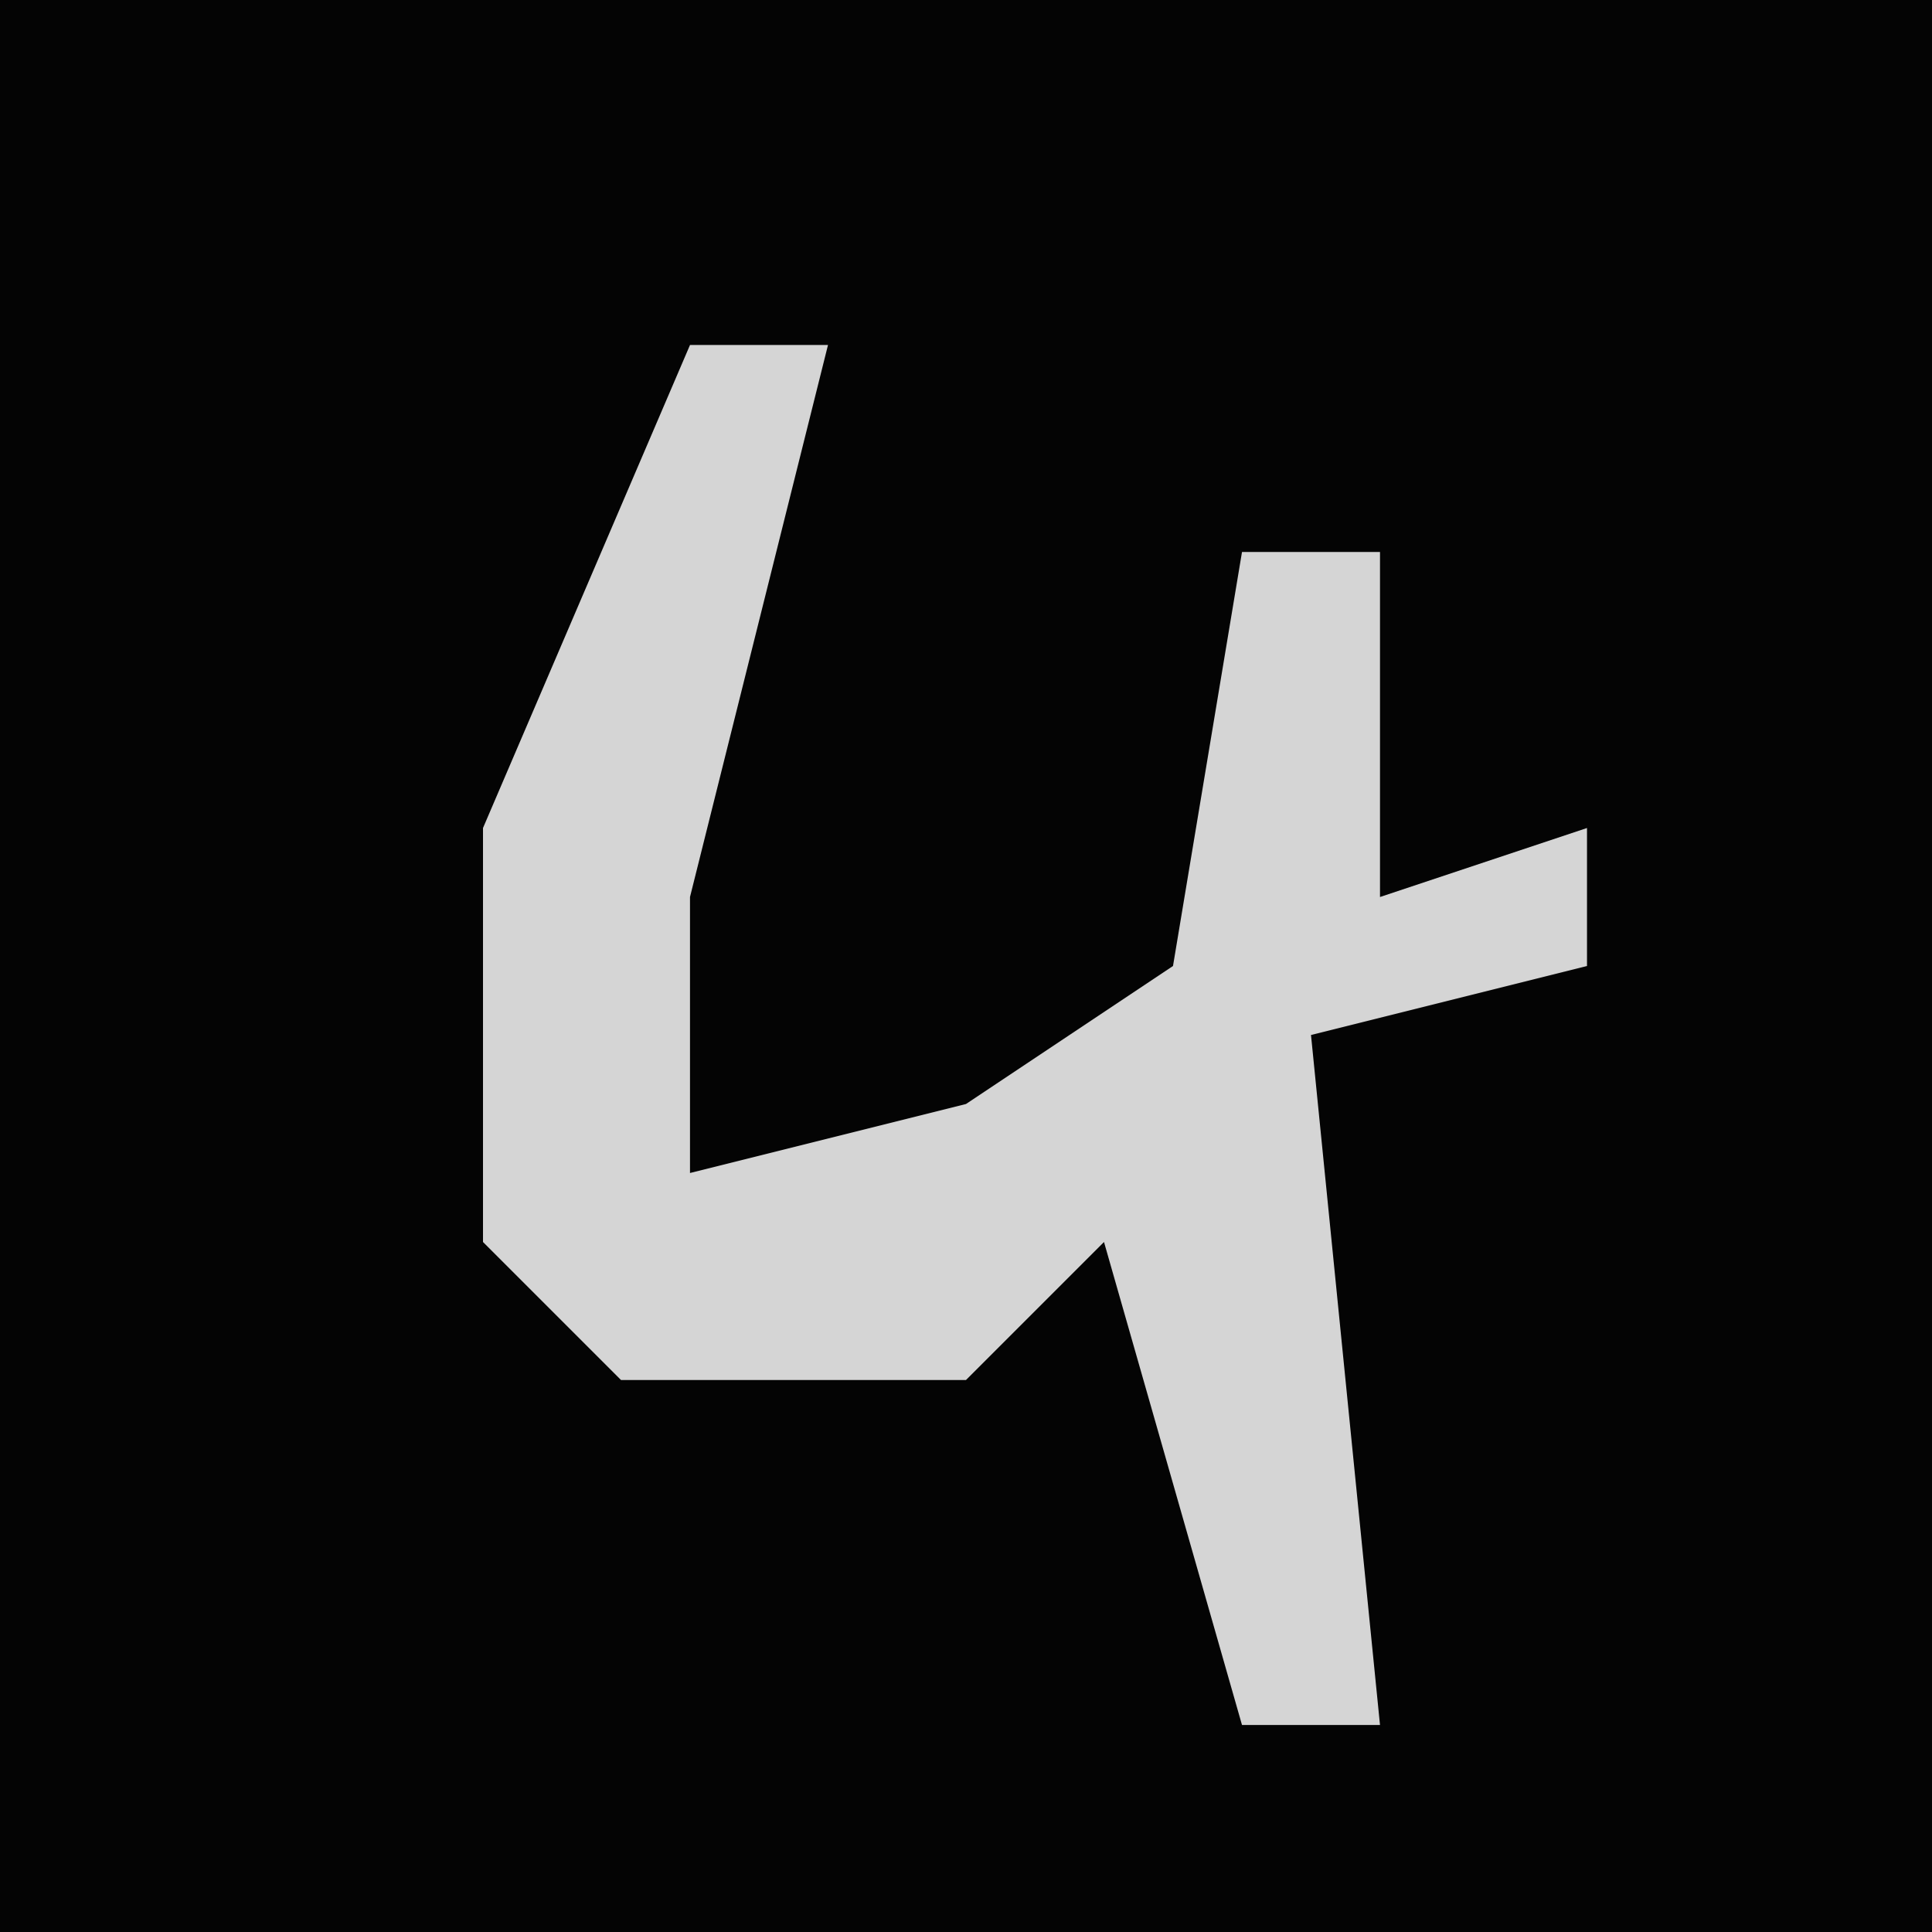 <?xml version="1.0" encoding="UTF-8"?>
<svg version="1.1" xmlns="http://www.w3.org/2000/svg" width="28" height="28">
<path d="M0,0 L28,0 L28,28 L0,28 Z " fill="#040404" transform="translate(0,0)"/>
<path d="M0,0 L2,0 L0,8 L0,12 L4,11 L7,9 L8,3 L10,3 L10,8 L13,7 L13,9 L9,10 L10,20 L8,20 L6,13 L4,15 L-1,15 L-3,13 L-3,7 Z " fill="#D5D5D5" transform="translate(10,5)"/>
</svg>
